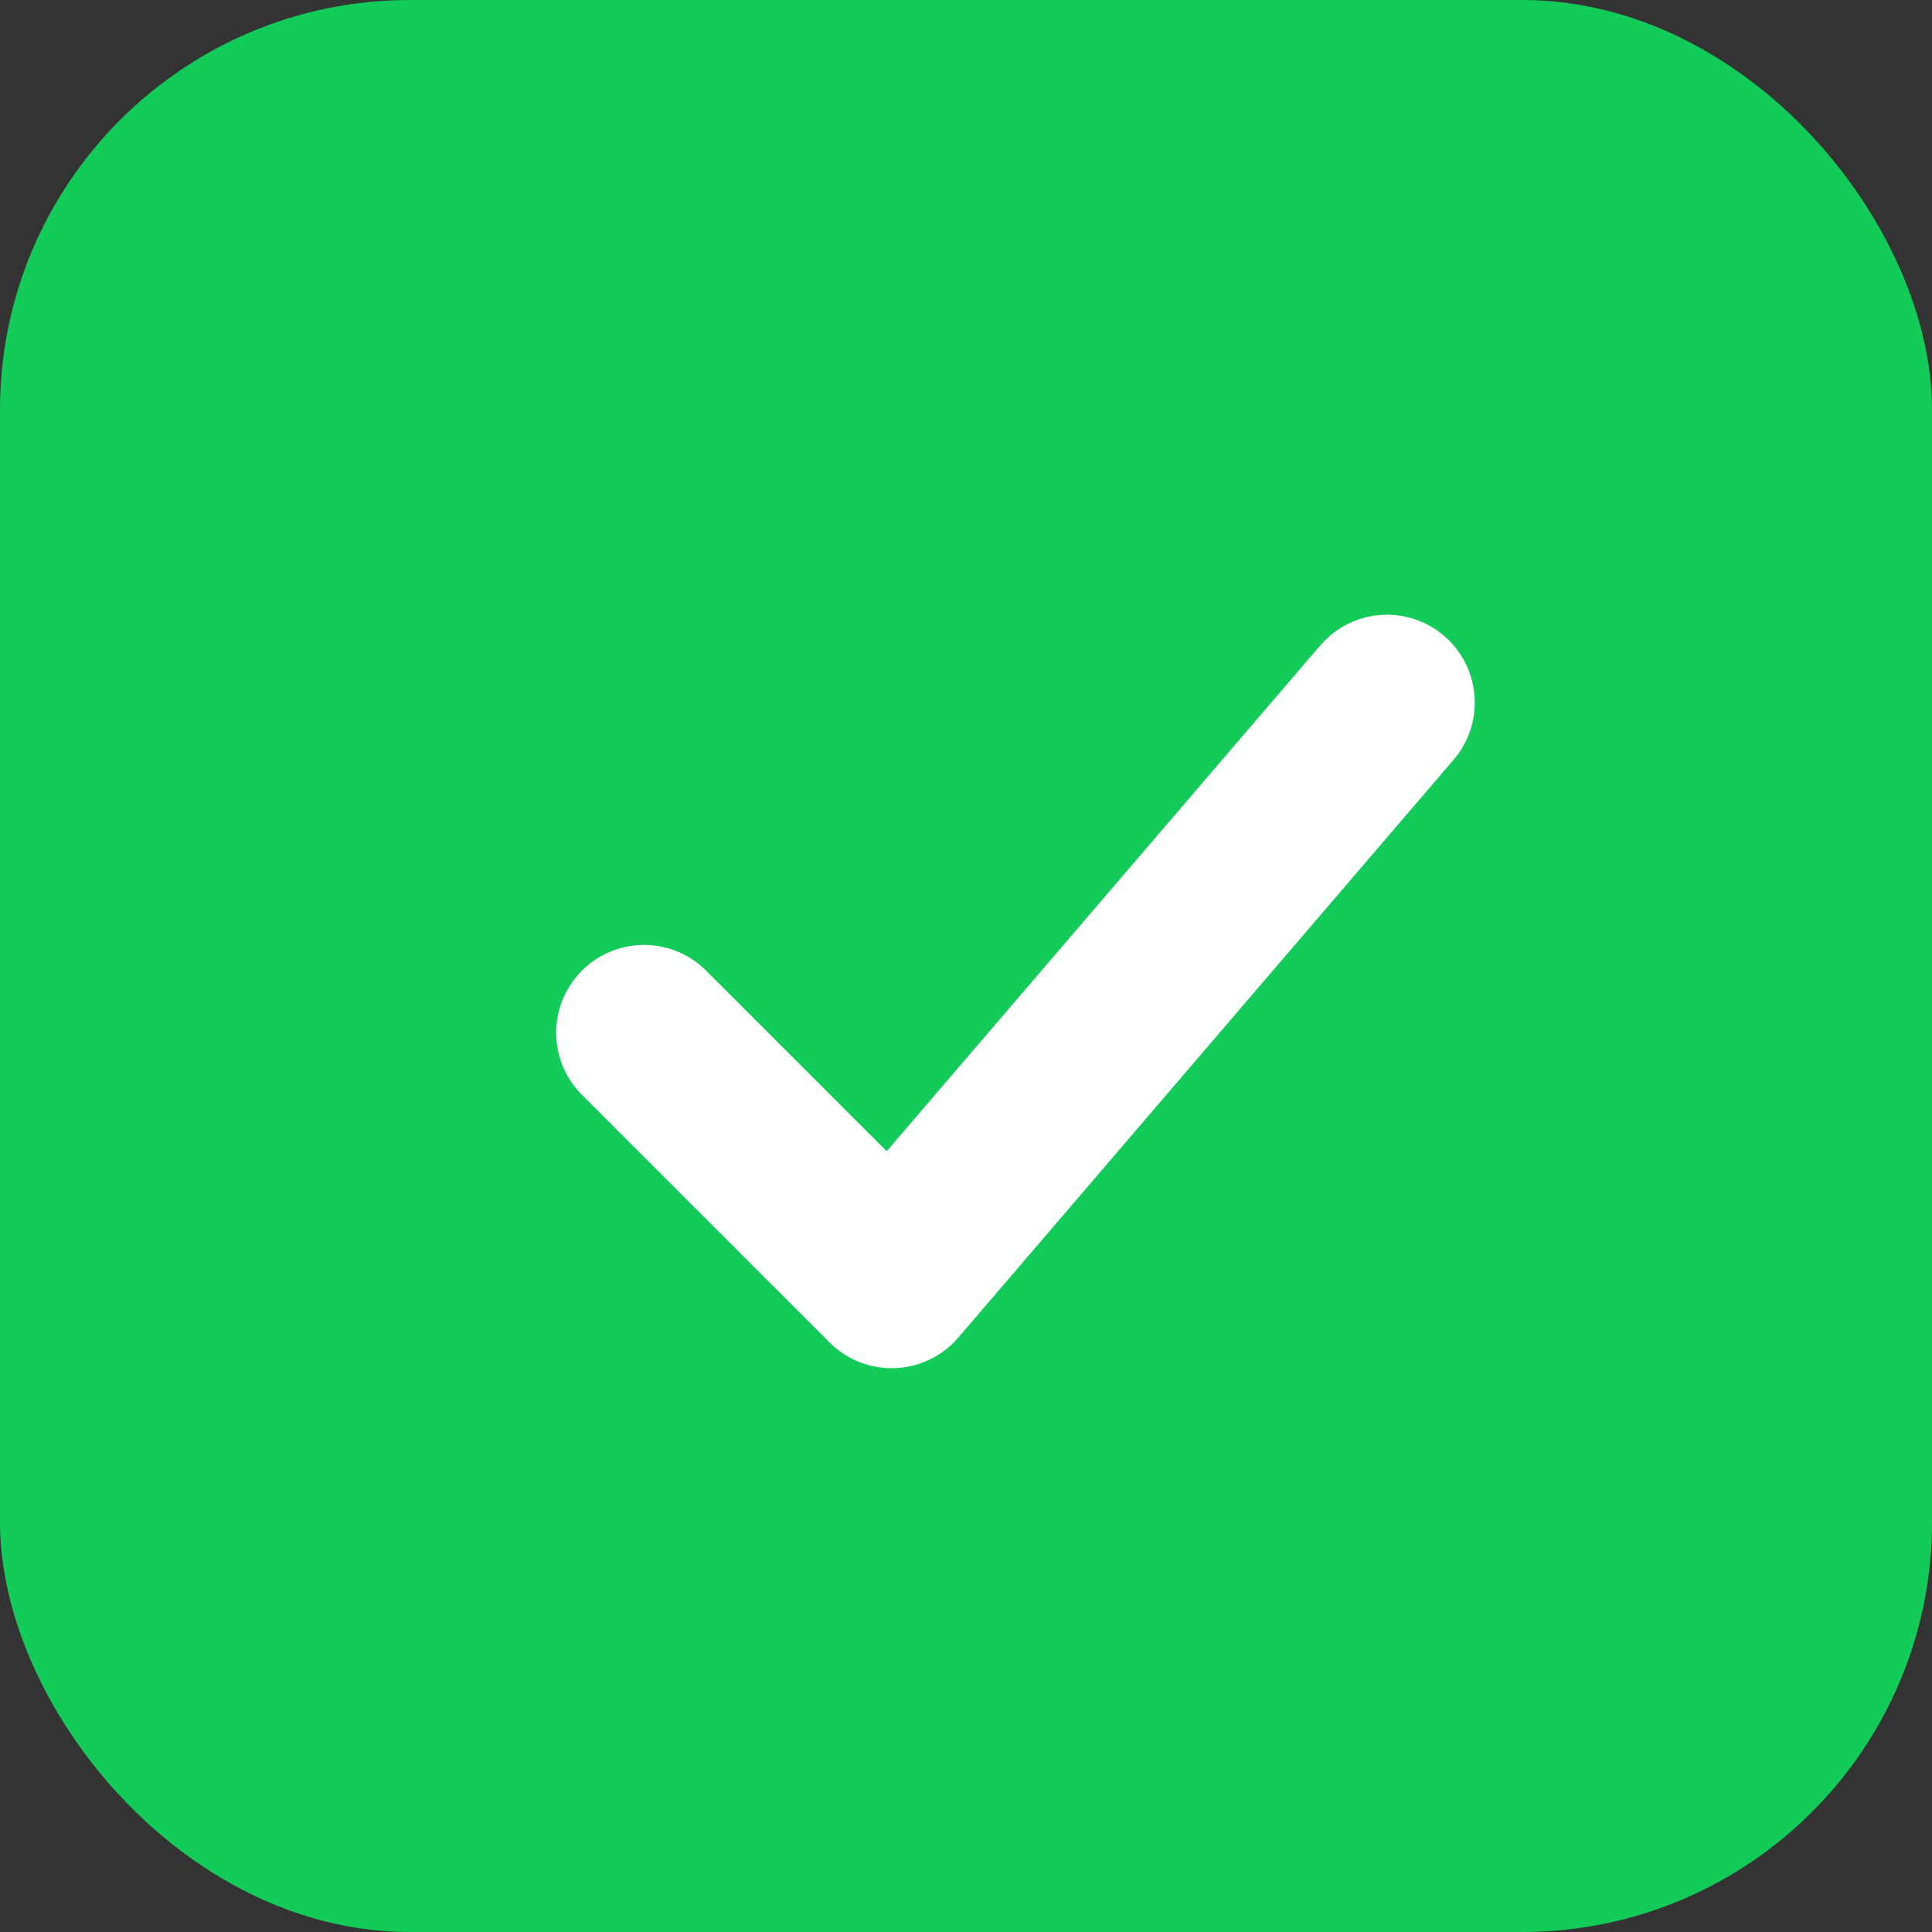 <svg width="33" height="33" viewBox="0 0 33 33" fill="none" xmlns="http://www.w3.org/2000/svg">
<rect x="0" y="0" width="33" height="33" fill="#333333" stroke="none"/>
<rect width="33" height="33" rx="7" fill="#12CB59"/>
<path d="M11 17.64L15.23 21.87L23.69 12" stroke="white" stroke-width="3" stroke-linecap="round" stroke-linejoin="round"/>
</svg>
